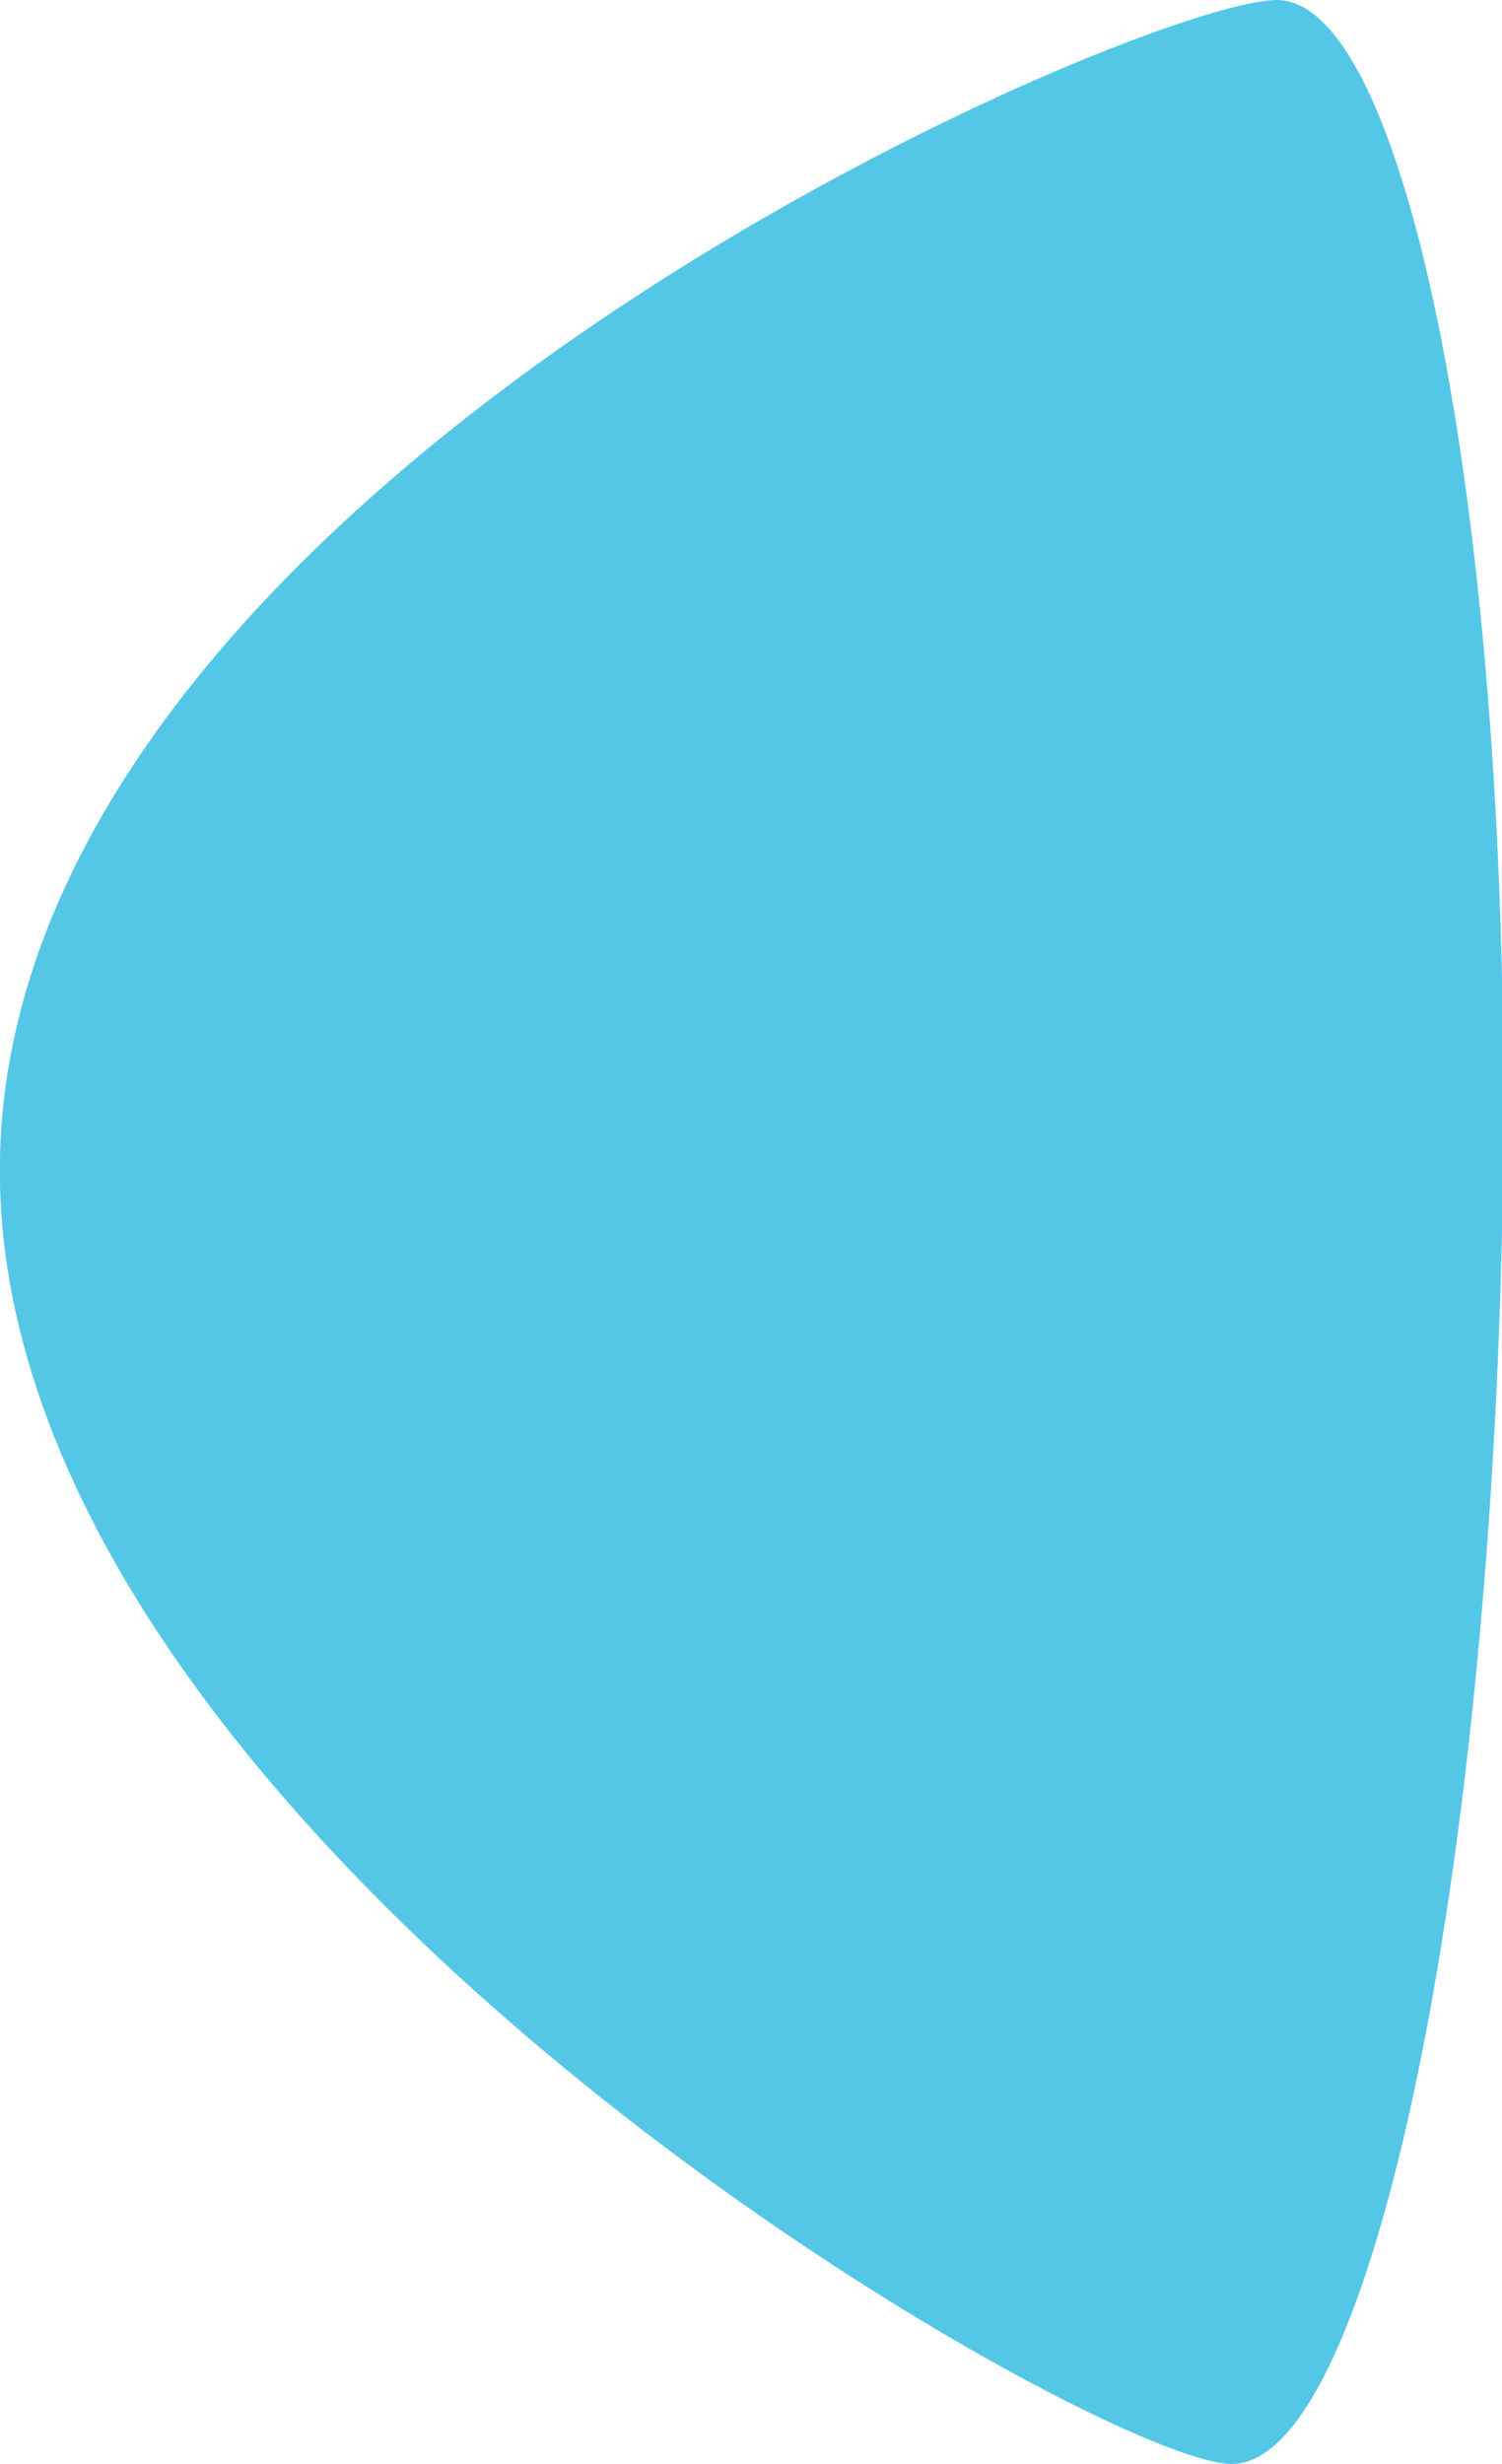 <?xml version="1.0" encoding="utf-8"?>
<!-- Generator: Adobe Illustrator 24.1.2, SVG Export Plug-In . SVG Version: 6.00 Build 0)  -->
<svg version="1.1" id="Layer_1" xmlns="http://www.w3.org/2000/svg" xmlns:xlink="http://www.w3.org/1999/xlink" x="0px" y="0px"
	 viewBox="0 0 10 16.4" style="enable-background:new 0 0 10 16.4;" xml:space="preserve">
<style type="text/css">
	.st0{fill:#54C7E7;}
</style>
<path class="st0" d="M10,8.2C10.1,3.7,9.4,0,8.5,0C7.6,0,0.1,3.2,0,7.7s7.3,8.7,8.2,8.7S9.9,12.7,10,8.2"/>
</svg>
